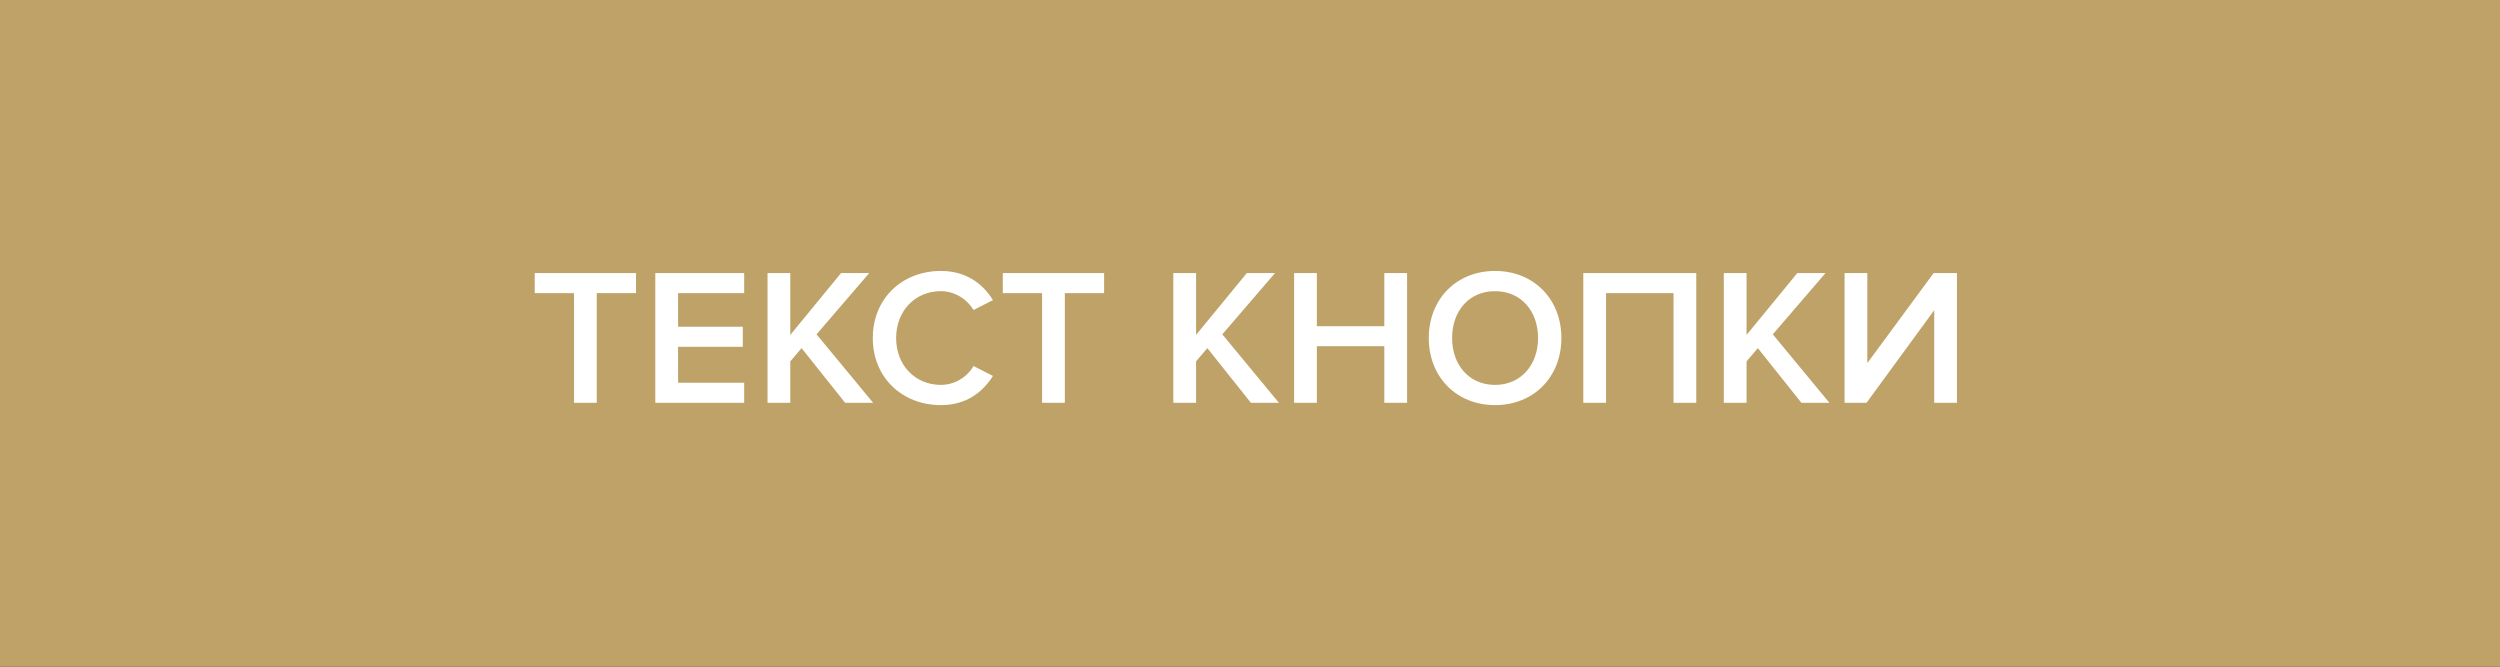 <svg width="180" height="48" viewBox="0 0 180 48" fill="none" xmlns="http://www.w3.org/2000/svg">
<rect x="0" y="0" width="180" height="48" fill="#333333" stroke="none"/>
<rect x="1" y="1" width="178" height="46" fill="#BEA267" stroke="#BEA267" stroke-width="2"/>
<path d="M42.966 29V21.104H45.794V19.662H38.5V21.104H41.328V29H42.966ZM53.581 29V27.558H48.821V24.968H53.483V23.526H48.821V21.104H53.581V19.662H47.182V29H53.581ZM62.865 29L58.791 24.072L62.585 19.662H60.555L56.901 24.114V19.662H55.263V29H56.901V26.018L57.713 25.066L60.849 29H62.865ZM67.741 29.168C69.631 29.168 70.779 28.188 71.493 27.068L70.093 26.354C69.645 27.138 68.749 27.712 67.741 27.712C65.893 27.712 64.521 26.298 64.521 24.338C64.521 22.378 65.893 20.964 67.741 20.964C68.749 20.964 69.645 21.552 70.093 22.322L71.493 21.608C70.793 20.488 69.631 19.508 67.741 19.508C64.983 19.508 62.841 21.468 62.841 24.338C62.841 27.208 64.983 29.168 67.741 29.168ZM76.668 29V21.104H79.496V19.662H72.202V21.104H75.03V29H76.668ZM92.081 29L88.007 24.072L91.801 19.662H89.771L86.117 24.114V19.662H84.479V29H86.117V26.018L86.929 25.066L90.065 29H92.081ZM101.309 29V19.662H99.671V23.484H94.813V19.662H93.175V29H94.813V24.926H99.671V29H101.309ZM107.646 29.168C110.446 29.168 112.42 27.124 112.42 24.338C112.42 21.552 110.446 19.508 107.646 19.508C104.846 19.508 102.872 21.552 102.872 24.338C102.872 27.124 104.846 29.168 107.646 29.168ZM107.646 27.712C105.756 27.712 104.552 26.256 104.552 24.338C104.552 22.406 105.756 20.964 107.646 20.964C109.522 20.964 110.74 22.406 110.74 24.338C110.74 26.256 109.522 27.712 107.646 27.712ZM122.131 29V19.662H113.997V29H115.635V21.104H120.493V29H122.131ZM131.716 29L127.642 24.072L131.436 19.662H129.406L125.752 24.114V19.662H124.114V29H125.752V26.018L126.564 25.066L129.7 29H131.716ZM134.391 29L139.263 22.336V29H140.901V19.662H139.221L134.447 26.144V19.662H132.809V29H134.391Z" fill="white"/>
</svg>

